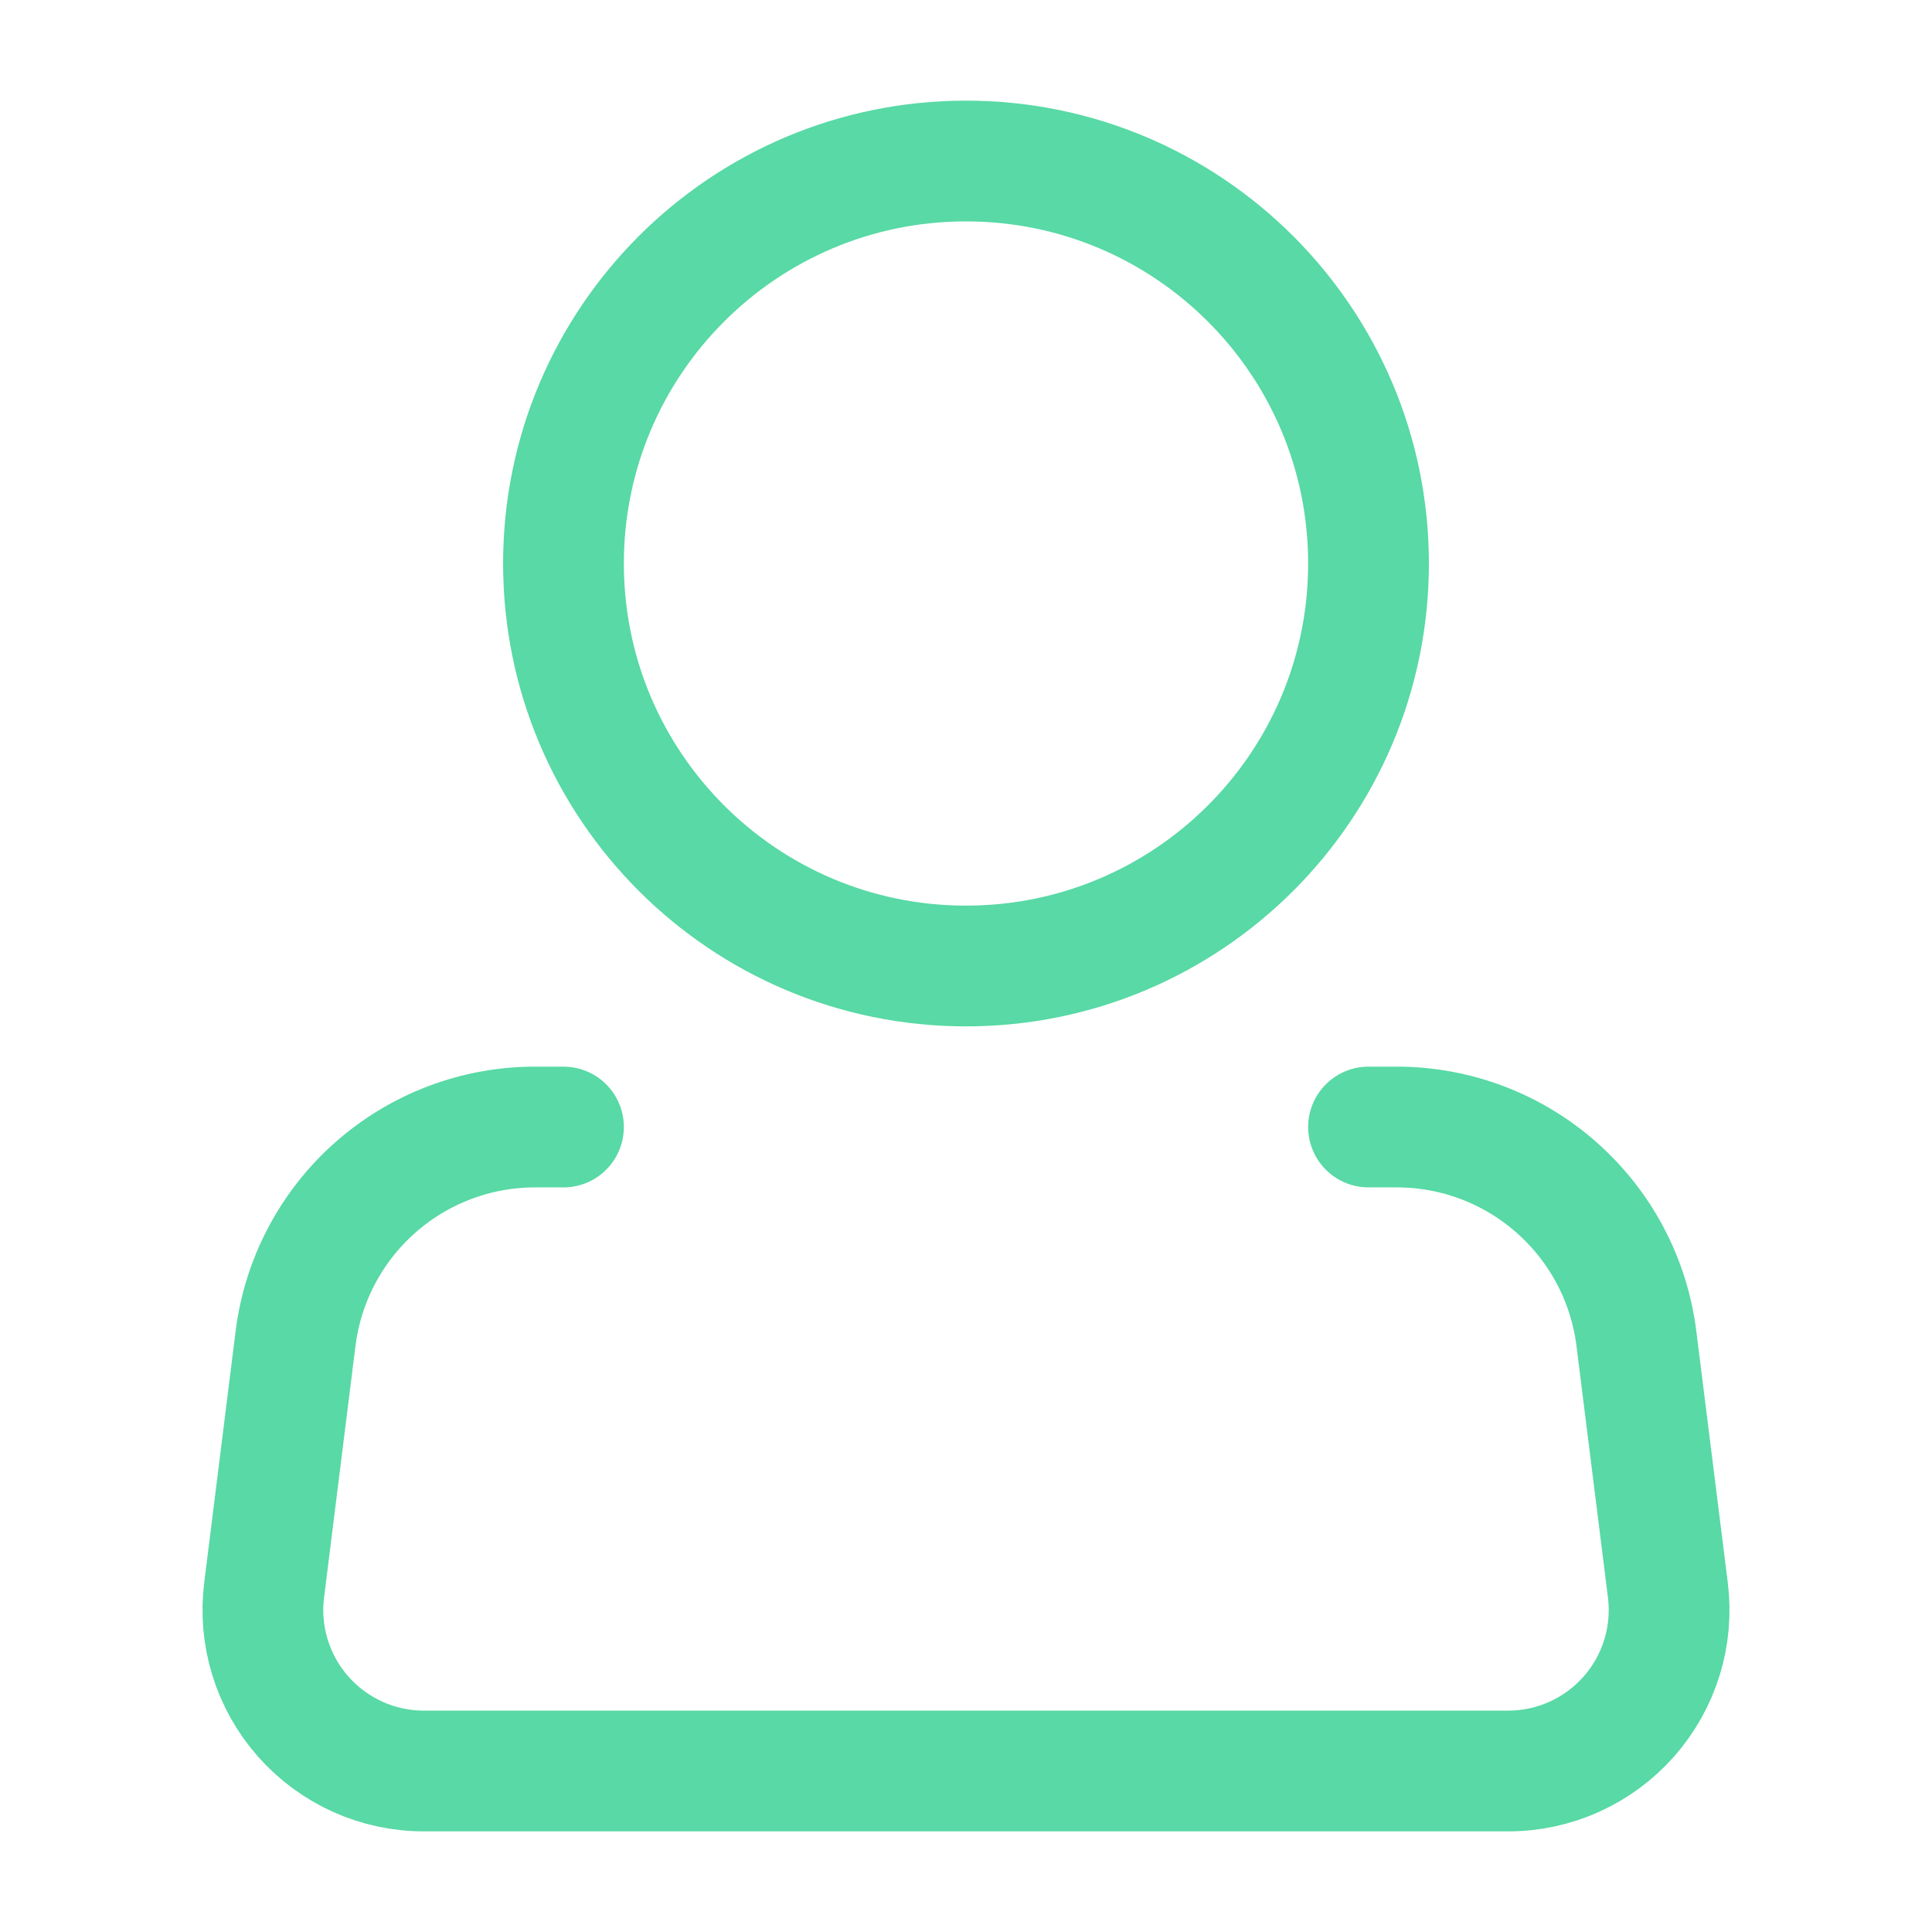 <svg width="32" height="32" viewBox="0 0 32 32" fill="none" xmlns="http://www.w3.org/2000/svg">
<path d="M16 16C19.682 16 22.667 13.015 22.667 9.333C22.667 5.652 19.682 2.667 16 2.667C12.318 2.667 9.333 5.652 9.333 9.333C9.333 13.015 12.318 16 16 16Z" stroke="#58D9A5" stroke-width="2"/>
<path d="M22.667 18.667H23.136C24.111 18.667 25.052 19.023 25.782 19.669C26.513 20.314 26.983 21.203 27.104 22.171L27.625 26.336C27.672 26.711 27.639 27.092 27.527 27.454C27.416 27.815 27.228 28.148 26.978 28.432C26.728 28.715 26.42 28.942 26.075 29.098C25.731 29.253 25.357 29.334 24.979 29.333H7.021C6.643 29.334 6.269 29.253 5.925 29.098C5.58 28.942 5.272 28.715 5.022 28.432C4.771 28.148 4.584 27.815 4.473 27.454C4.361 27.092 4.328 26.711 4.375 26.336L4.895 22.171C5.016 21.203 5.486 20.313 6.217 19.668C6.948 19.022 7.89 18.666 8.865 18.667H9.333" stroke="#58D9A5" stroke-width="2" stroke-linecap="round" stroke-linejoin="round"/>
</svg>

